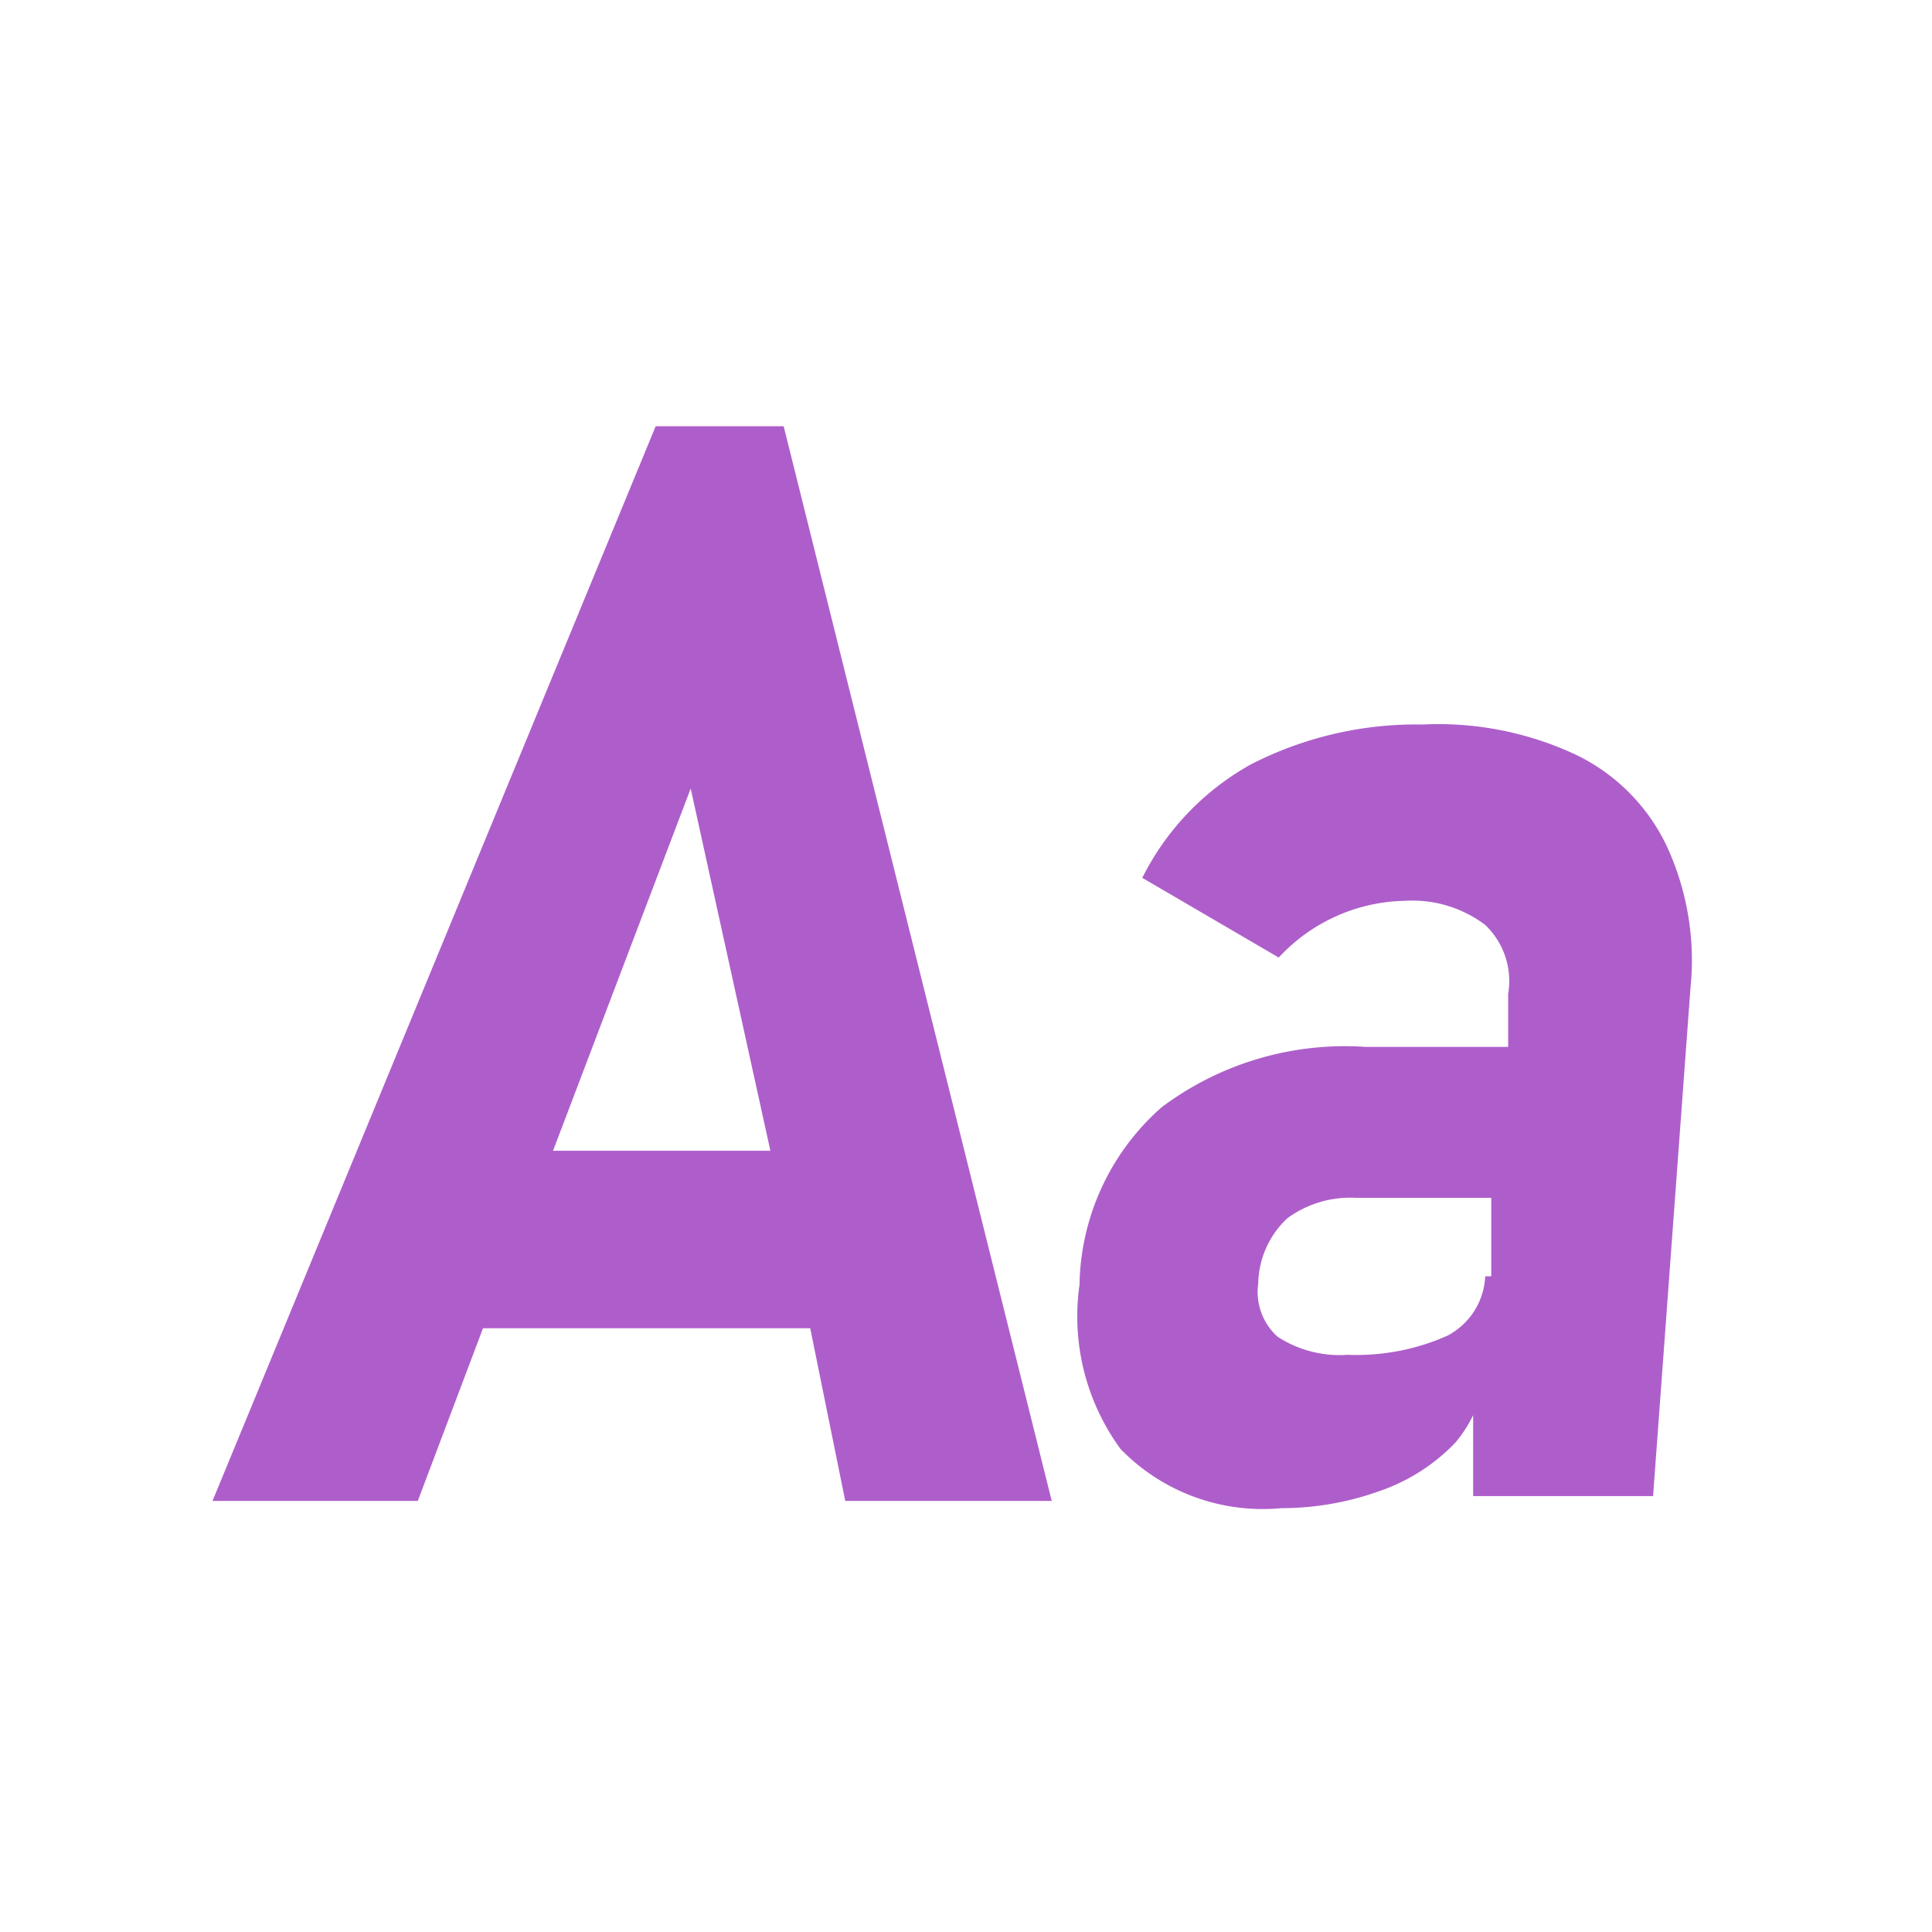 <svg xmlns="http://www.w3.org/2000/svg" fill="none" viewBox="0 0 16 16"><path fill="#AE5ECA" fill-rule="evenodd" d="m1.76 12.43 3.67-8.9h1.06l2.22 8.9H7L6.71 11H4l-.54 1.43h-1.7Zm3.96-5.9-1.14 3h1.8l-.66-3Zm7.33-.28a1.6 1.6 0 0 1 .75.75c.172.368.241.776.2 1.18l-.31 4.21H12.2v-.67c-.04.082-.09.16-.15.23a1.58 1.58 0 0 1-.63.4c-.26.093-.534.14-.81.14A1.64 1.64 0 0 1 9.28 12a1.86 1.86 0 0 1-.34-1.36 2 2 0 0 1 .68-1.47 2.53 2.53 0 0 1 1.69-.5h1.18v-.44a.64.64 0 0 0-.19-.57 1 1 0 0 0-.66-.2 1.46 1.46 0 0 0-1.05.47l-1.13-.66a2.2 2.2 0 0 1 .9-.94A3 3 0 0 1 11.78 6a2.69 2.69 0 0 1 1.27.25Zm-.84 4.606a.589.589 0 0 0 .09-.286h.05v-.65h-1.12a.88.88 0 0 0-.57.17.76.76 0 0 0-.24.54.5.5 0 0 0 .16.44.94.94 0 0 0 .58.15c.285.011.57-.043.83-.16a.59.59 0 0 0 .22-.204Z" clip-rule="evenodd"/></svg>